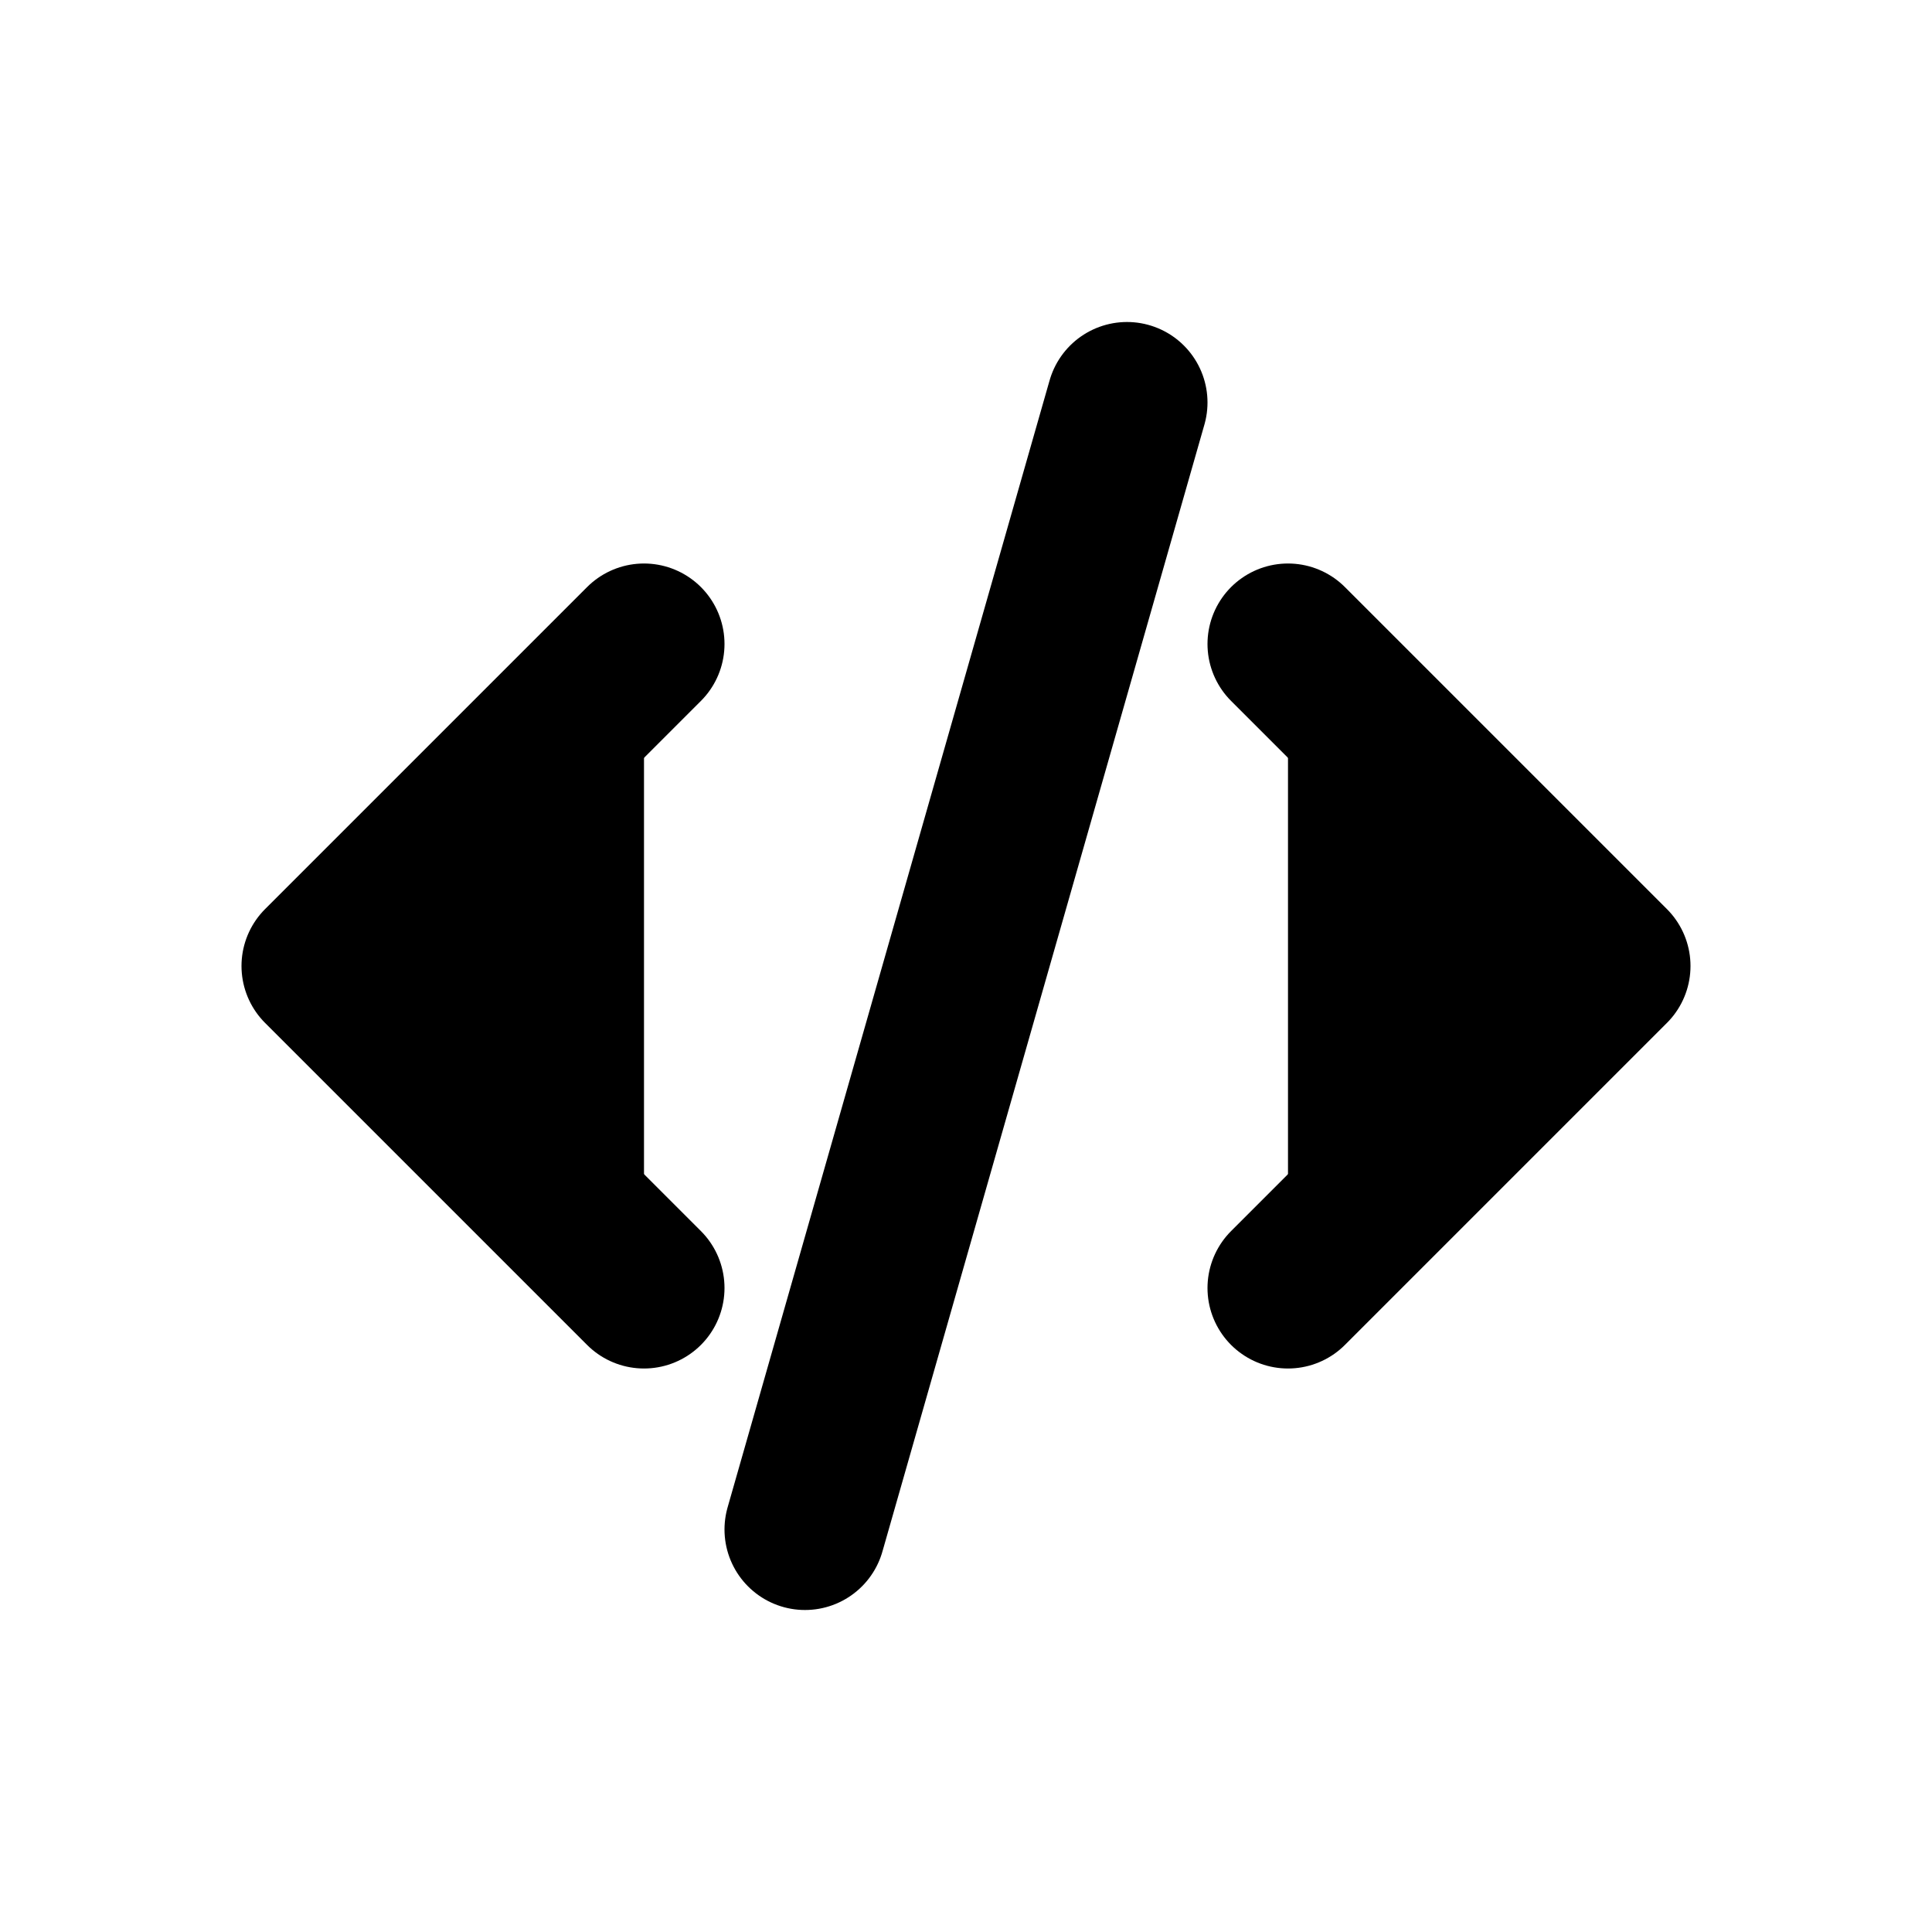 <svg xmlns="http://www.w3.org/2000/svg" viewBox="0 0 24 24">
  <path stroke="currentColor" stroke-linecap="round" stroke-linejoin="round" stroke-width="2"
    d="m8 8-4 4 4 4m8 0 4-4-4-4m-2-3-4 14" />
</svg>